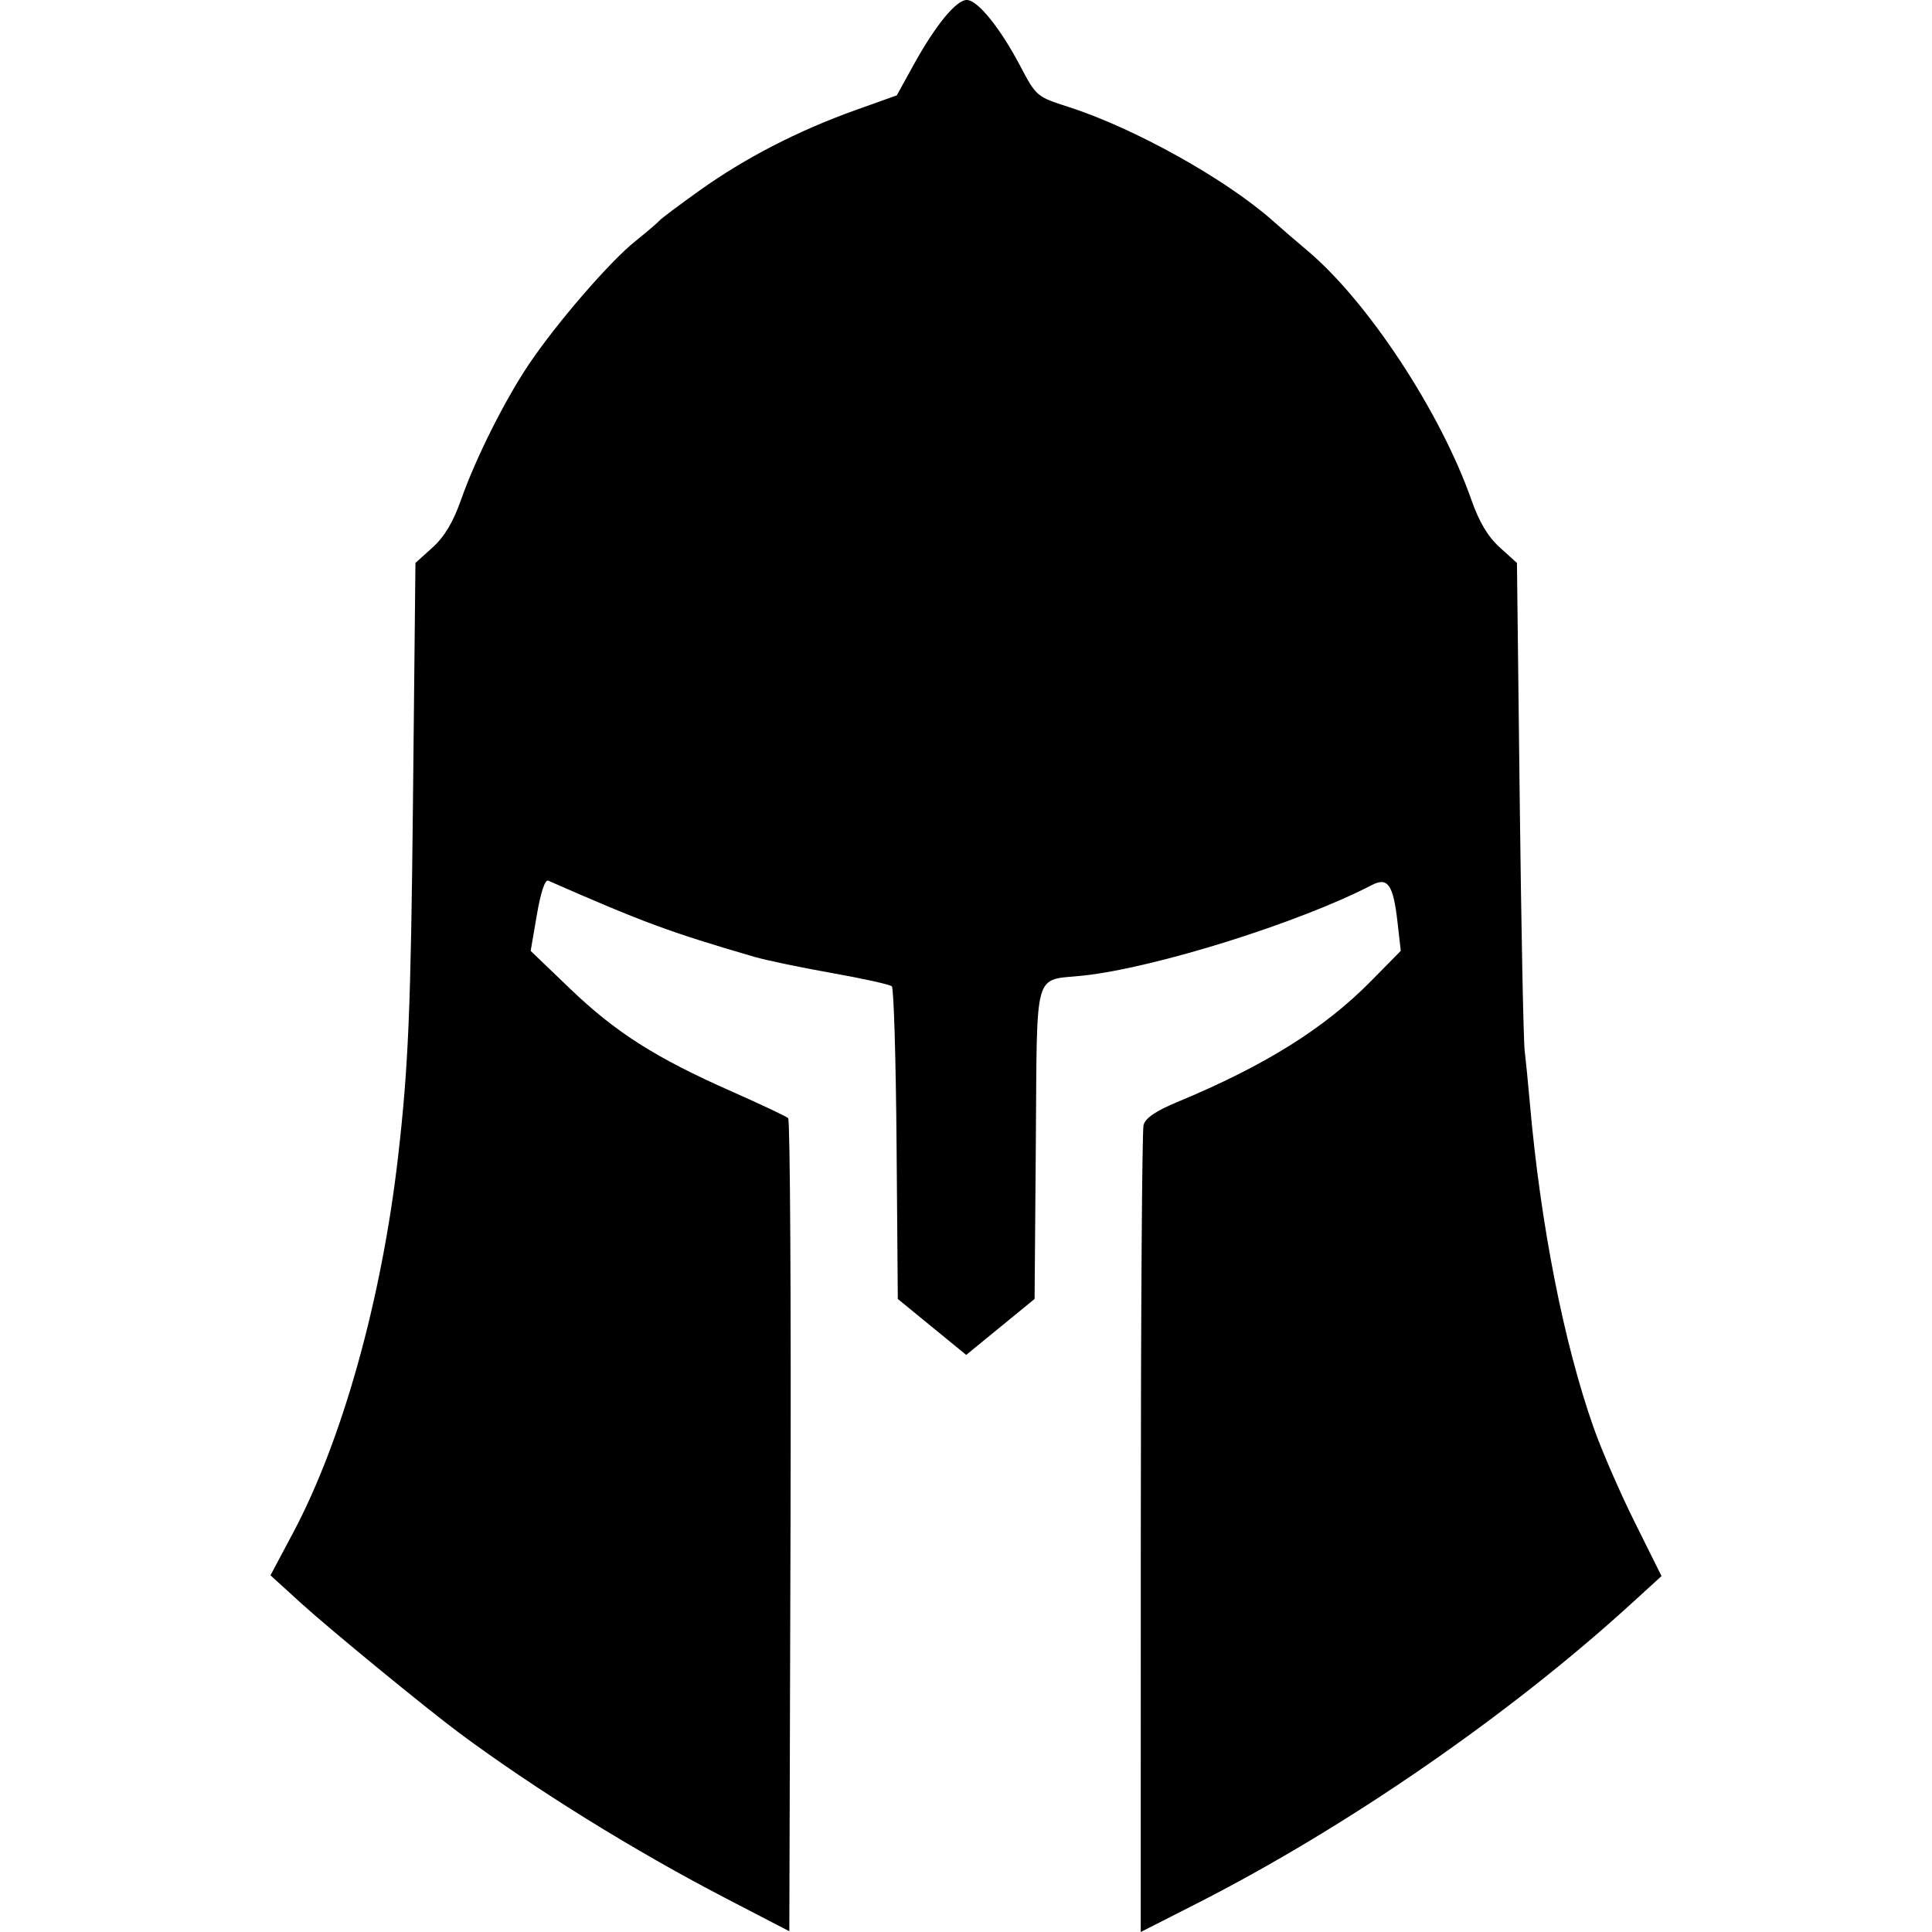 <svg width="100" height="100" version="1.1" viewBox="0 0 100 100" xmlns="http://www.w3.org/2000/svg"><path d="m37.61 98.277c-4.759-2.466-9.897-5.652-13.84-8.581-1.698-1.261-6.717-5.379-8.183-6.713l-1.587-1.445 1.168-2.195c2.557-4.806 4.593-12.105 5.44-19.501 0.532-4.646 0.656-7.614 0.767-18.332l0.128-12.372 0.887-0.802c0.619-0.56 1.064-1.306 1.473-2.467 0.754-2.143 2.266-5.163 3.515-7.017 1.432-2.127 4.157-5.282 5.487-6.352 0.635-0.511 1.21-1.002 1.277-1.09 0.067-0.088 1.001-0.788 2.075-1.555 2.342-1.673 5.087-3.089 8.03-4.143l2.171-0.777 0.881-1.596c1.122-2.033 2.193-3.34 2.738-3.34 0.563 0 1.72 1.426 2.764 3.405 0.838 1.589 0.853 1.601 2.524 2.138 3.386 1.087 8.143 3.739 10.555 5.886 0.47 0.418 1.272 1.11 1.782 1.538 3.119 2.614 6.894 8.346 8.496 12.903 0.409 1.161 0.854 1.908 1.472 2.467l0.887 0.802 0.142 12.129c0.078 6.671 0.194 12.567 0.257 13.102 0.063 0.535 0.182 1.739 0.264 2.676 0.551 6.315 1.754 12.447 3.305 16.848 0.412 1.17 1.371 3.377 2.132 4.905l1.383 2.779-1.576 1.438c-6.313 5.761-14.762 11.589-22.511 15.527l-2.869 1.458 0.003-20.626c0.002-11.344 0.066-20.86 0.143-21.146 0.097-0.36 0.64-0.728 1.767-1.196 4.519-1.879 7.586-3.796 10.005-6.251l1.542-1.566-0.17-1.493c-0.22-1.933-0.503-2.341-1.328-1.912-3.742 1.943-11.185 4.278-14.933 4.686-2.616 0.284-2.385-0.531-2.459 8.671l-0.064 8.067-3.54 2.896-3.54-2.896-0.064-8.005c-0.035-4.402-0.145-8.082-0.244-8.176-0.099-0.094-1.492-0.404-3.096-0.688-1.604-0.284-3.417-0.663-4.028-0.841-4.388-1.281-5.733-1.778-10.658-3.939-0.169-0.074-0.388 0.579-0.591 1.758l-0.322 1.875 2.055 1.971c2.349 2.252 4.417 3.566 8.337 5.299 1.513 0.669 2.834 1.293 2.936 1.387 0.101 0.094 0.156 9.602 0.122 21.129l-0.062 20.957z" fill="currentcolor"/></svg>
